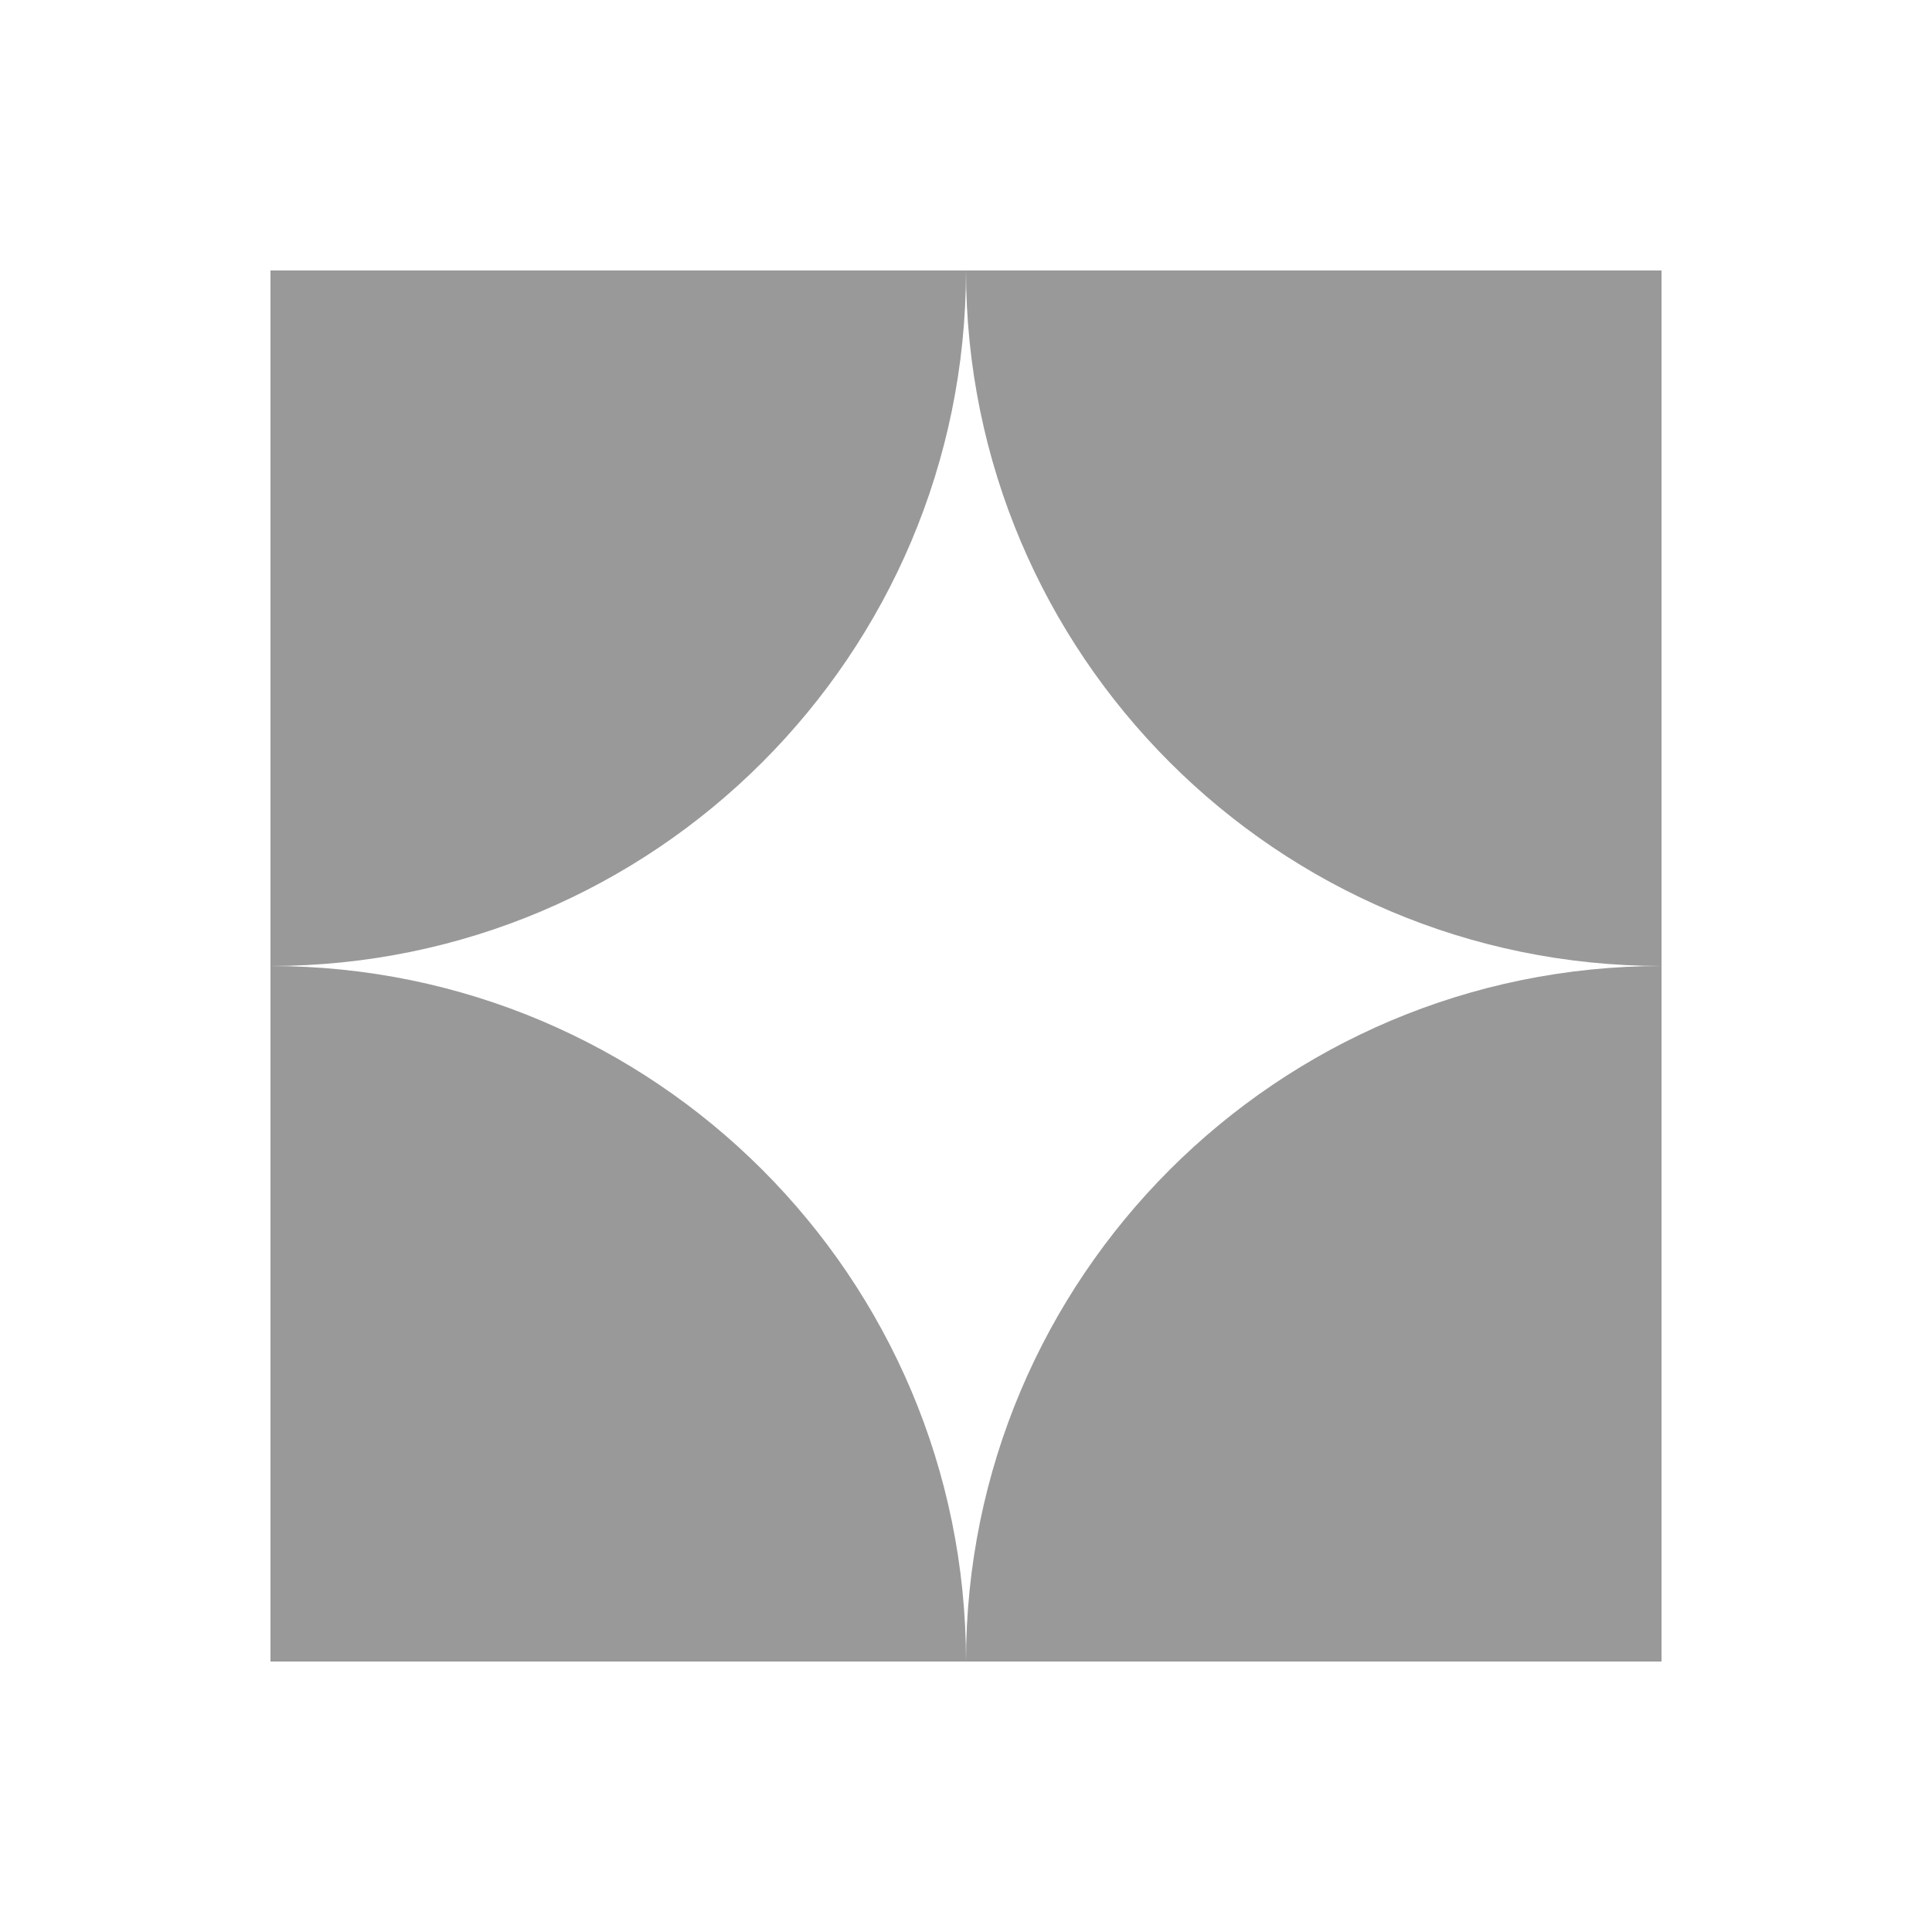 <svg width="100" height="100" viewBox="0 0 100 100" fill="none" xmlns="http://www.w3.org/2000/svg">
<path d="M50 86C50 66.12 66.12 50 86 50V86H50Z" fill="#999999"/>
<path d="M14 50C33.88 50 50 66.12 50 86H14V50Z" fill="#999999"/>
<path d="M50 14C50 33.88 66.12 50 86 50V14H50Z" fill="#999999"/>
<path d="M14 50C33.88 50 50 33.88 50 14H14V50Z" fill="#999999"/>
</svg>
